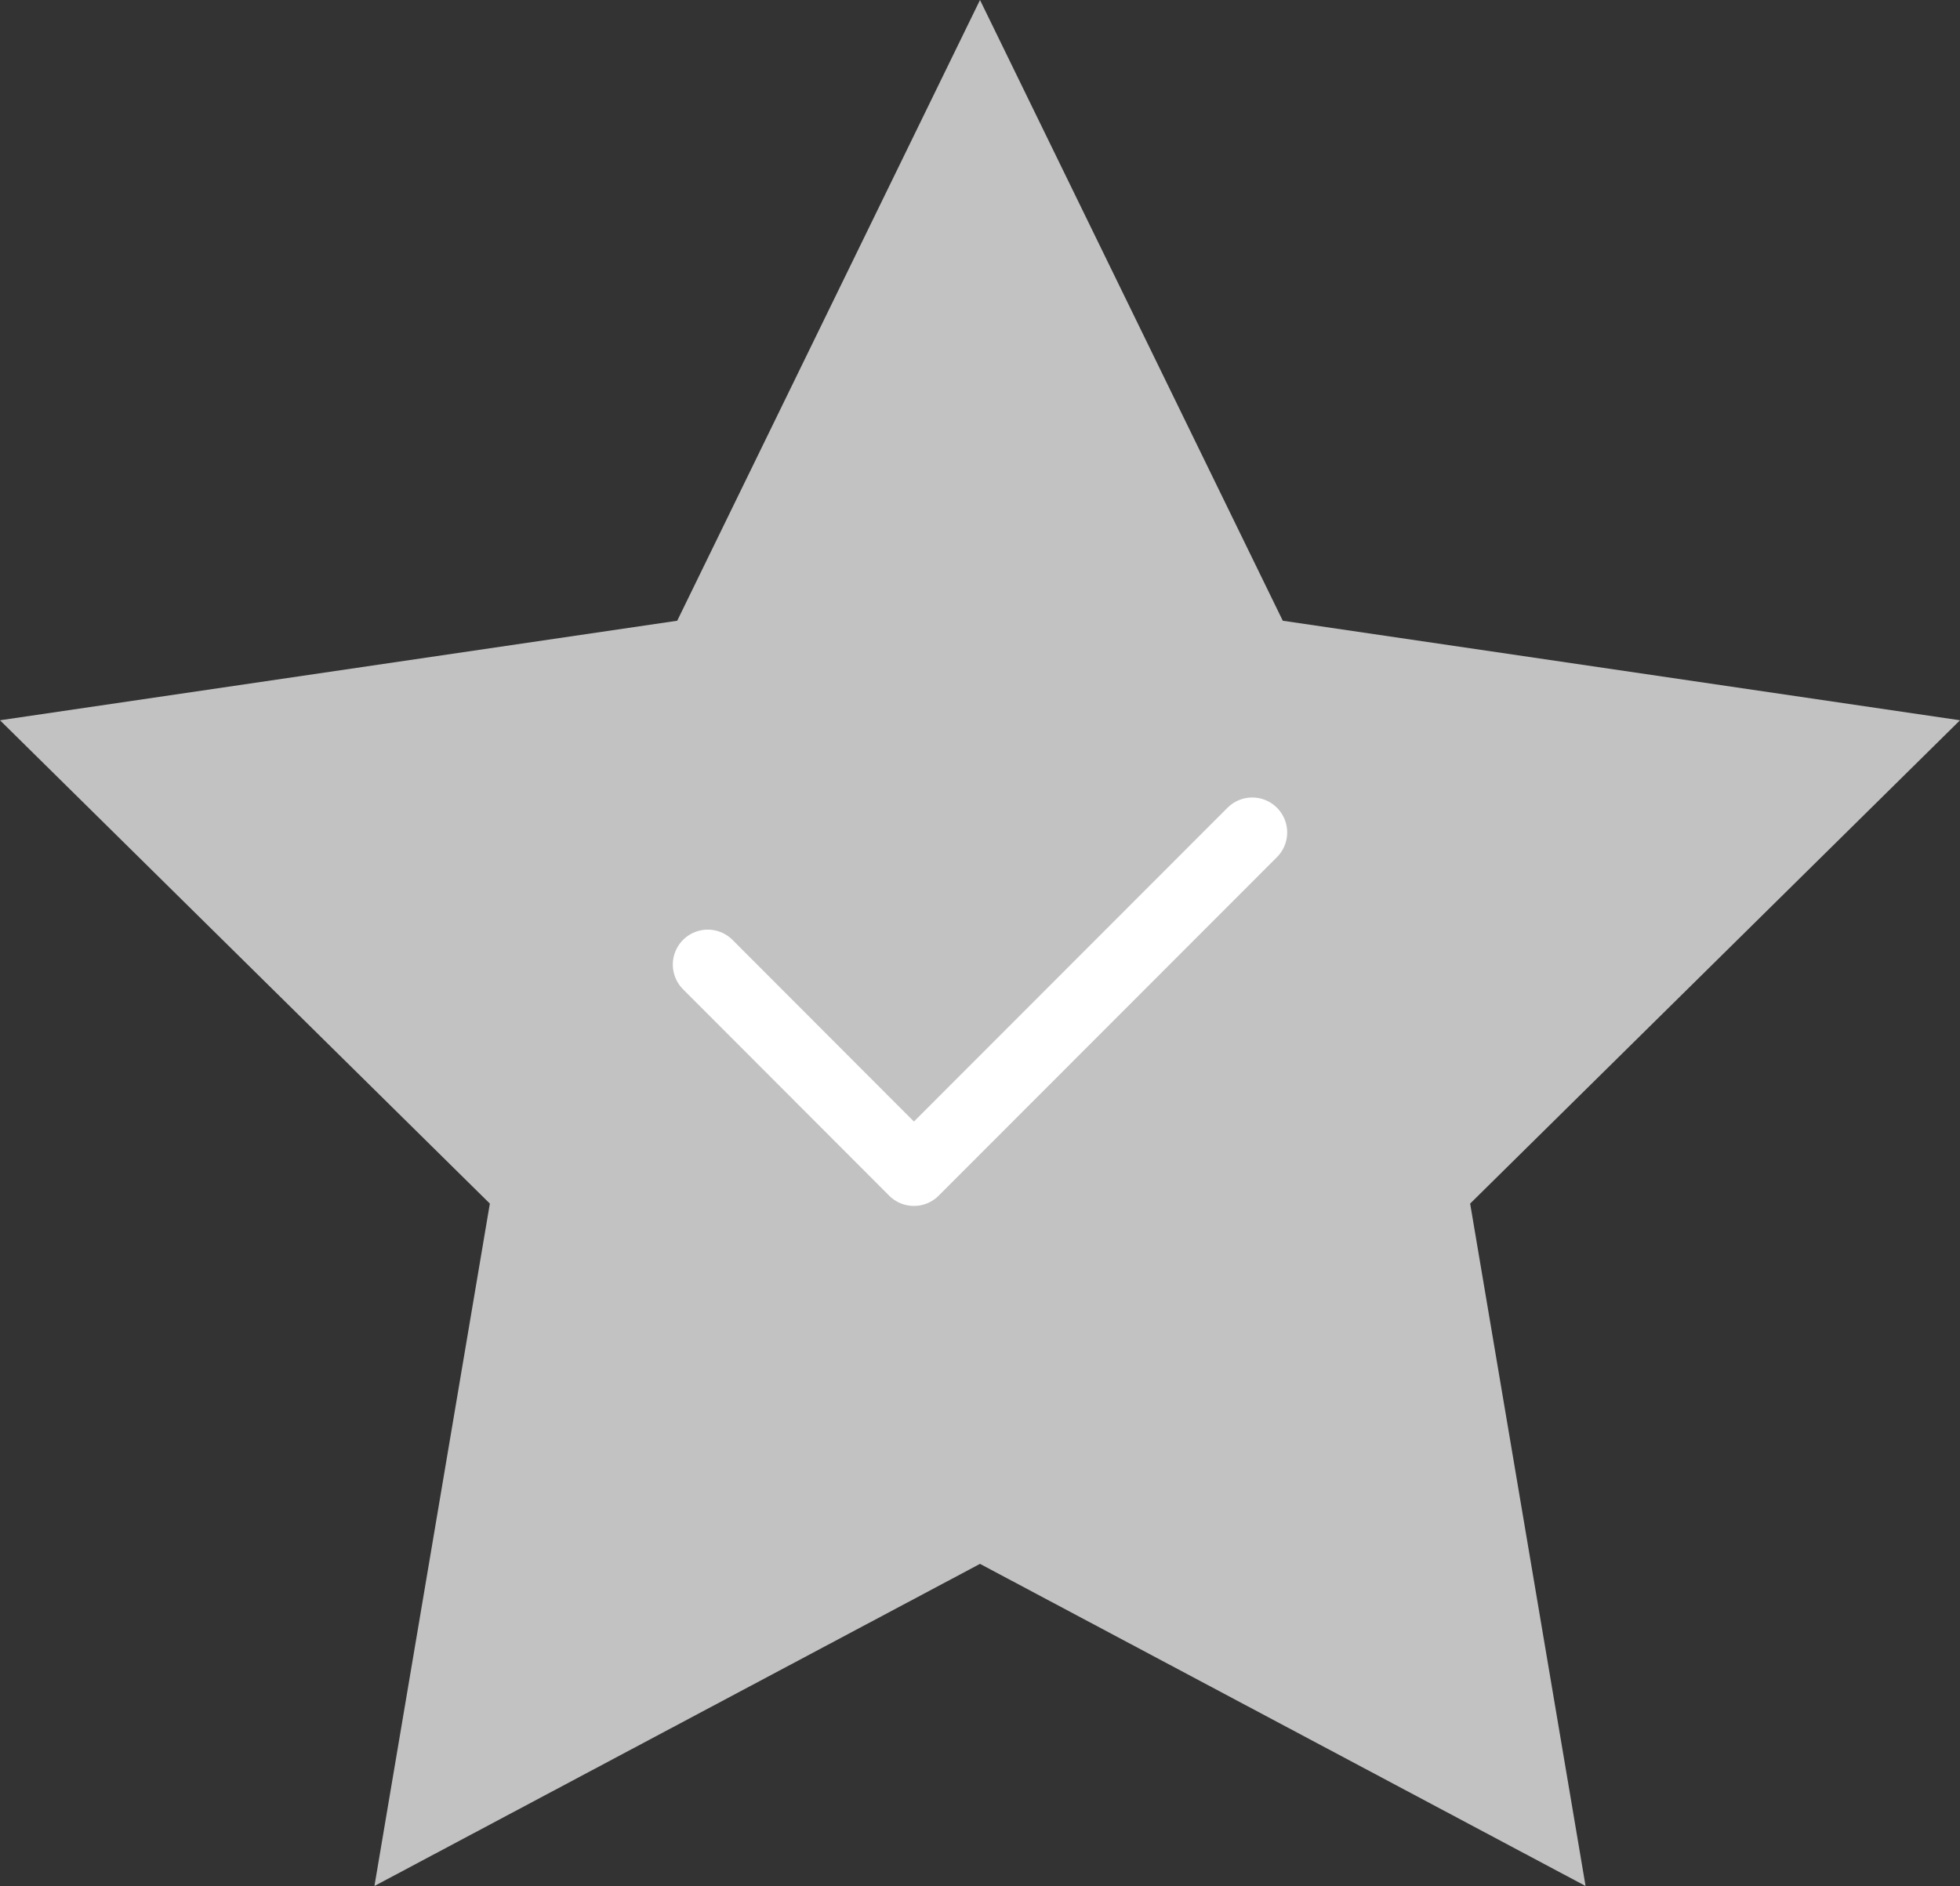 <svg xmlns="http://www.w3.org/2000/svg" viewBox="0 0 66.74 64.23"><rect x="0" y="0" width="66.74" height="64.23" fill="#333333" stroke="none"/><defs><style>.cls-1{fill:#c2c2c2;}.cls-2{fill:none;stroke:#fff;stroke-linecap:round;stroke-linejoin:round;stroke-width:2.38px;}</style></defs><g id="레이어_2" data-name="레이어 2"><g id="Layer_1" data-name="Layer 1"><polygon class="cls-1" points="33.37 0 43.68 21.14 66.74 24.53 50.06 40.99 53.99 64.23 33.37 53.26 12.75 64.23 16.68 40.99 0 24.53 23.06 21.14 33.37 0"/><polyline class="cls-2" points="24.1 32.85 31.12 39.88 42.64 28.35"/></g></g></svg>